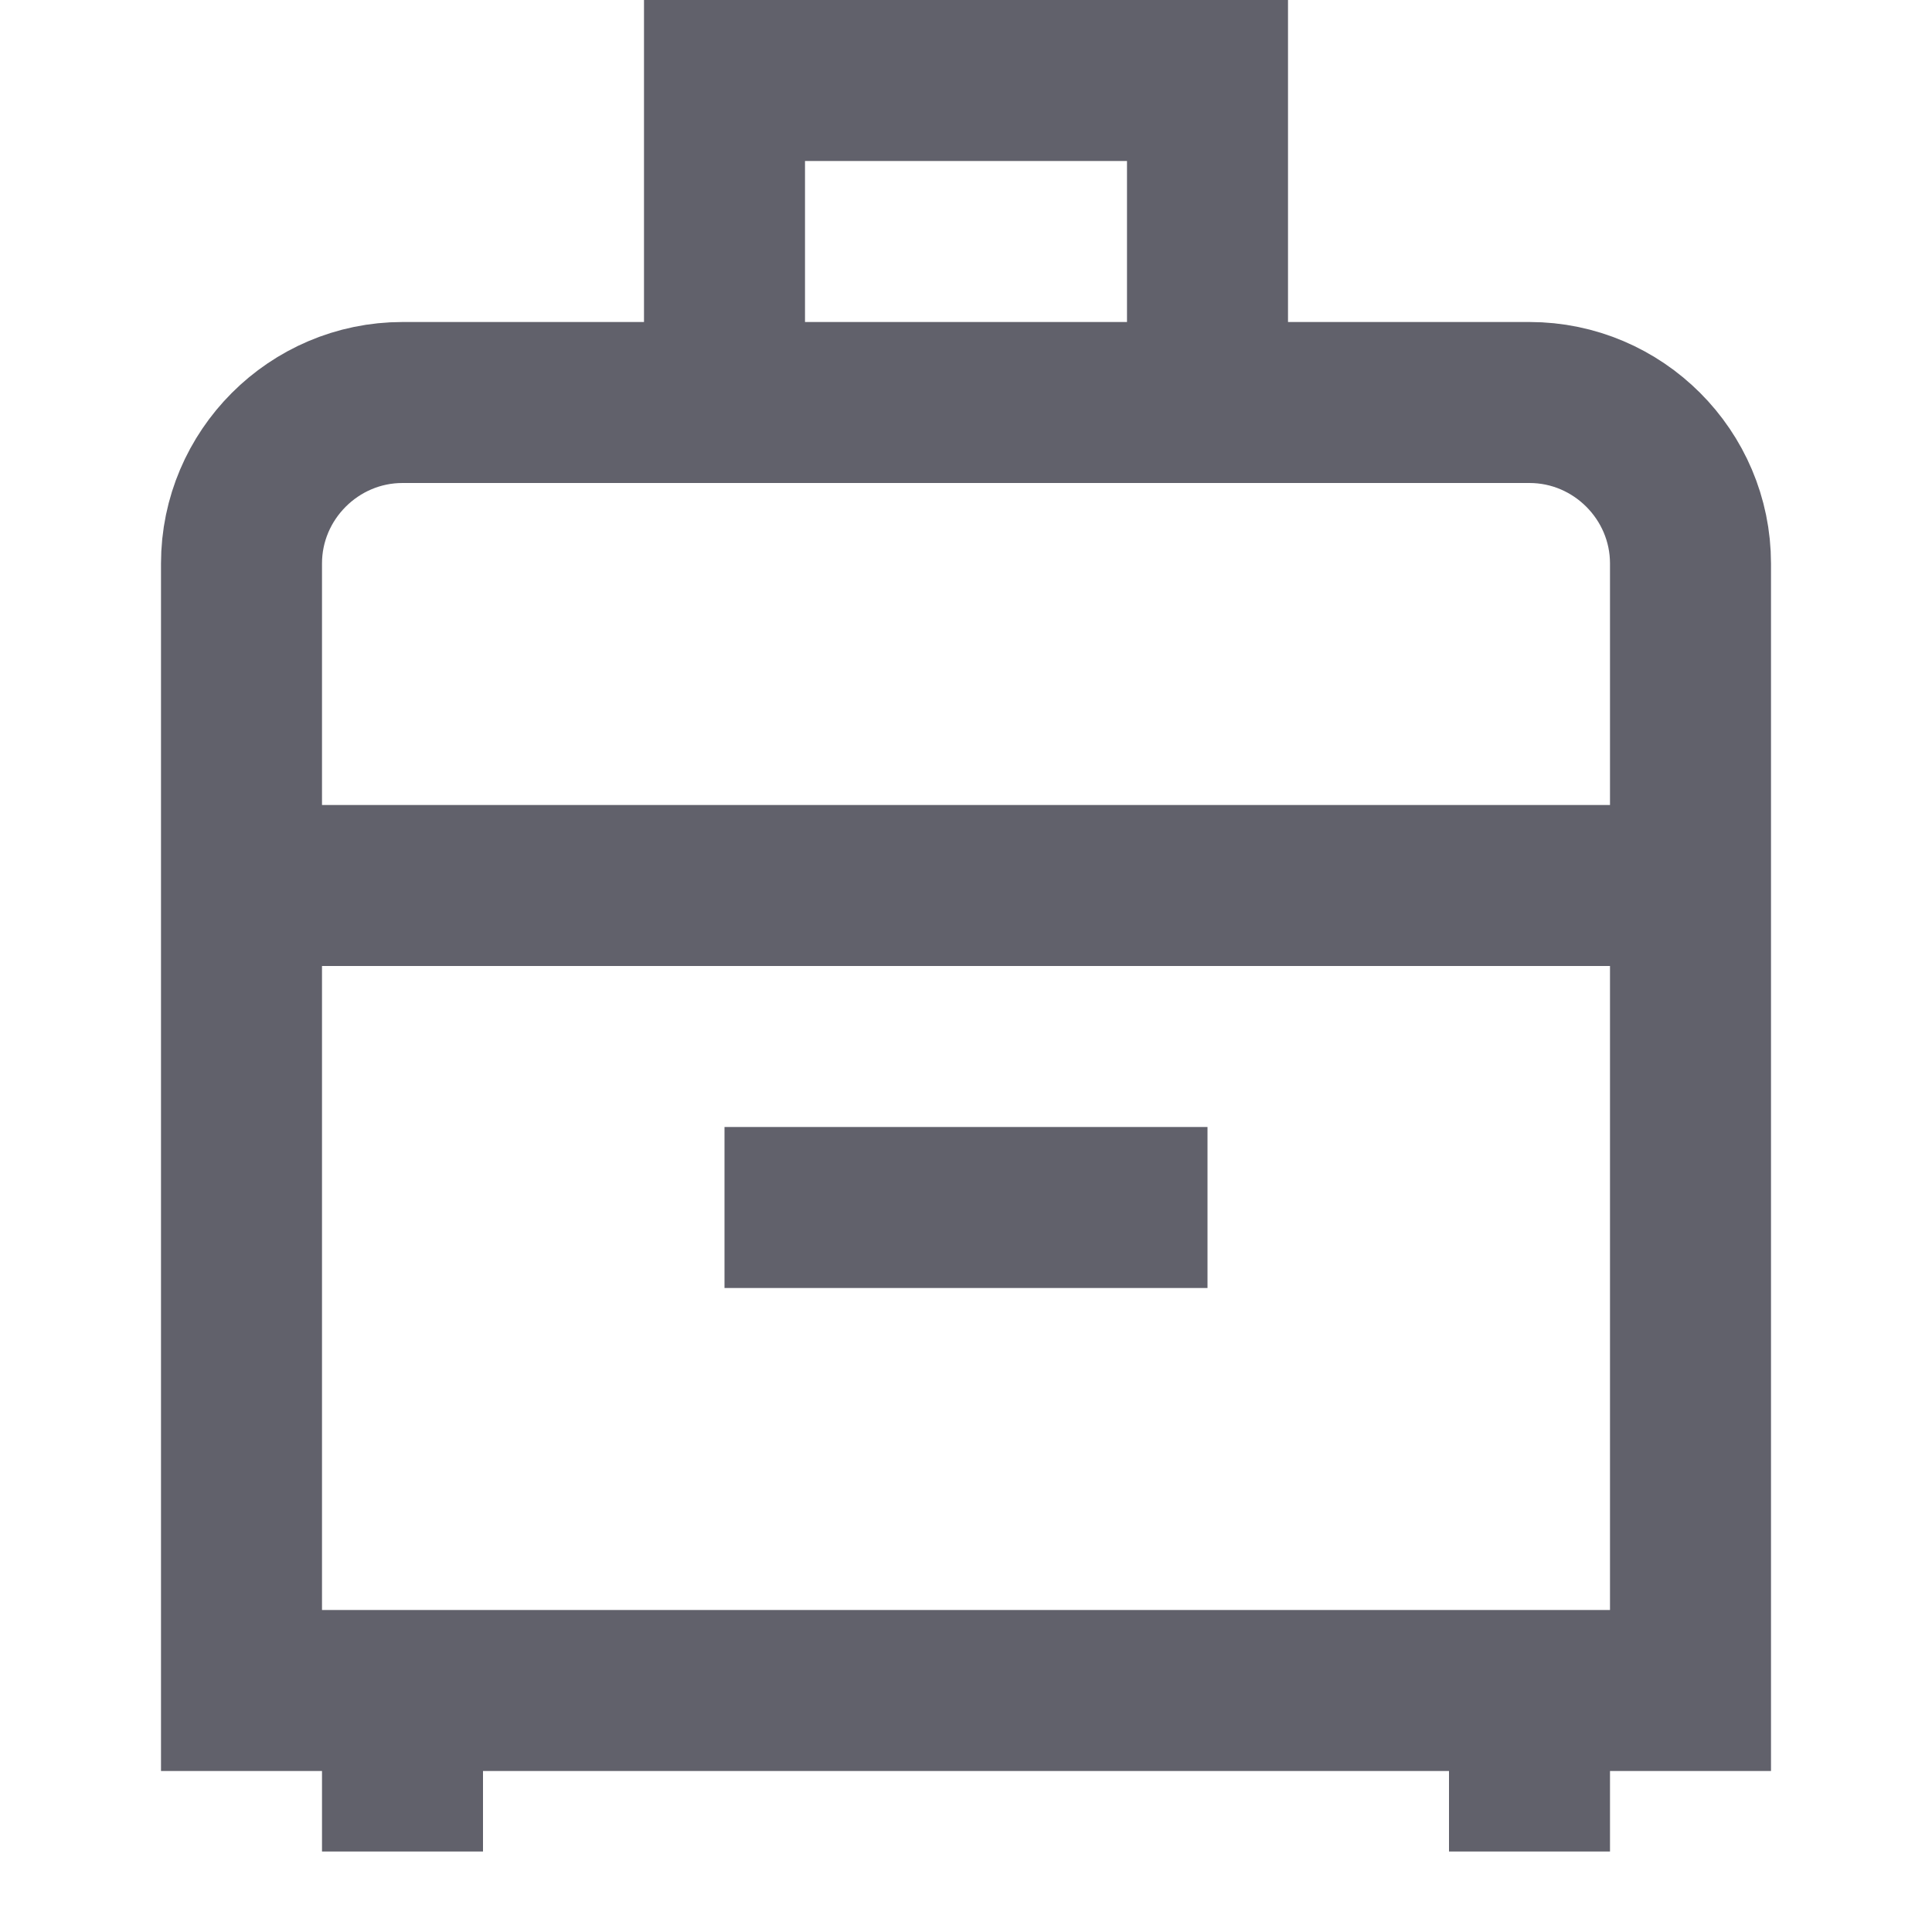 <svg xmlns="http://www.w3.org/2000/svg" height="24" width="24" viewBox="0 0 24 24"><line data-color="color-2" fill="none" stroke="#61616b" stroke-width="2" x1="5" y1="21" x2="5" y2="23"></line> <line data-color="color-2" fill="none" stroke="#61616b" stroke-width="2" x1="19" y1="21" x2="19" y2="23"></line> <line data-color="color-2" fill="none" stroke="#61616b" stroke-width="2" x1="9" y1="15" x2="15" y2="15"></line> <path fill="none" stroke="#61616b" stroke-width="2" d="M21,21H3V7c0-1.1,0.9-2,2-2 h14c1.1,0,2,0.9,2,2V21z"></path> <polyline fill="none" stroke="#61616b" stroke-width="2" points="15,5 15,1 9,1 9,5 "></polyline> <line fill="none" stroke="#61616b" stroke-width="2" x1="3" y1="11" x2="21" y2="11"></line></svg>